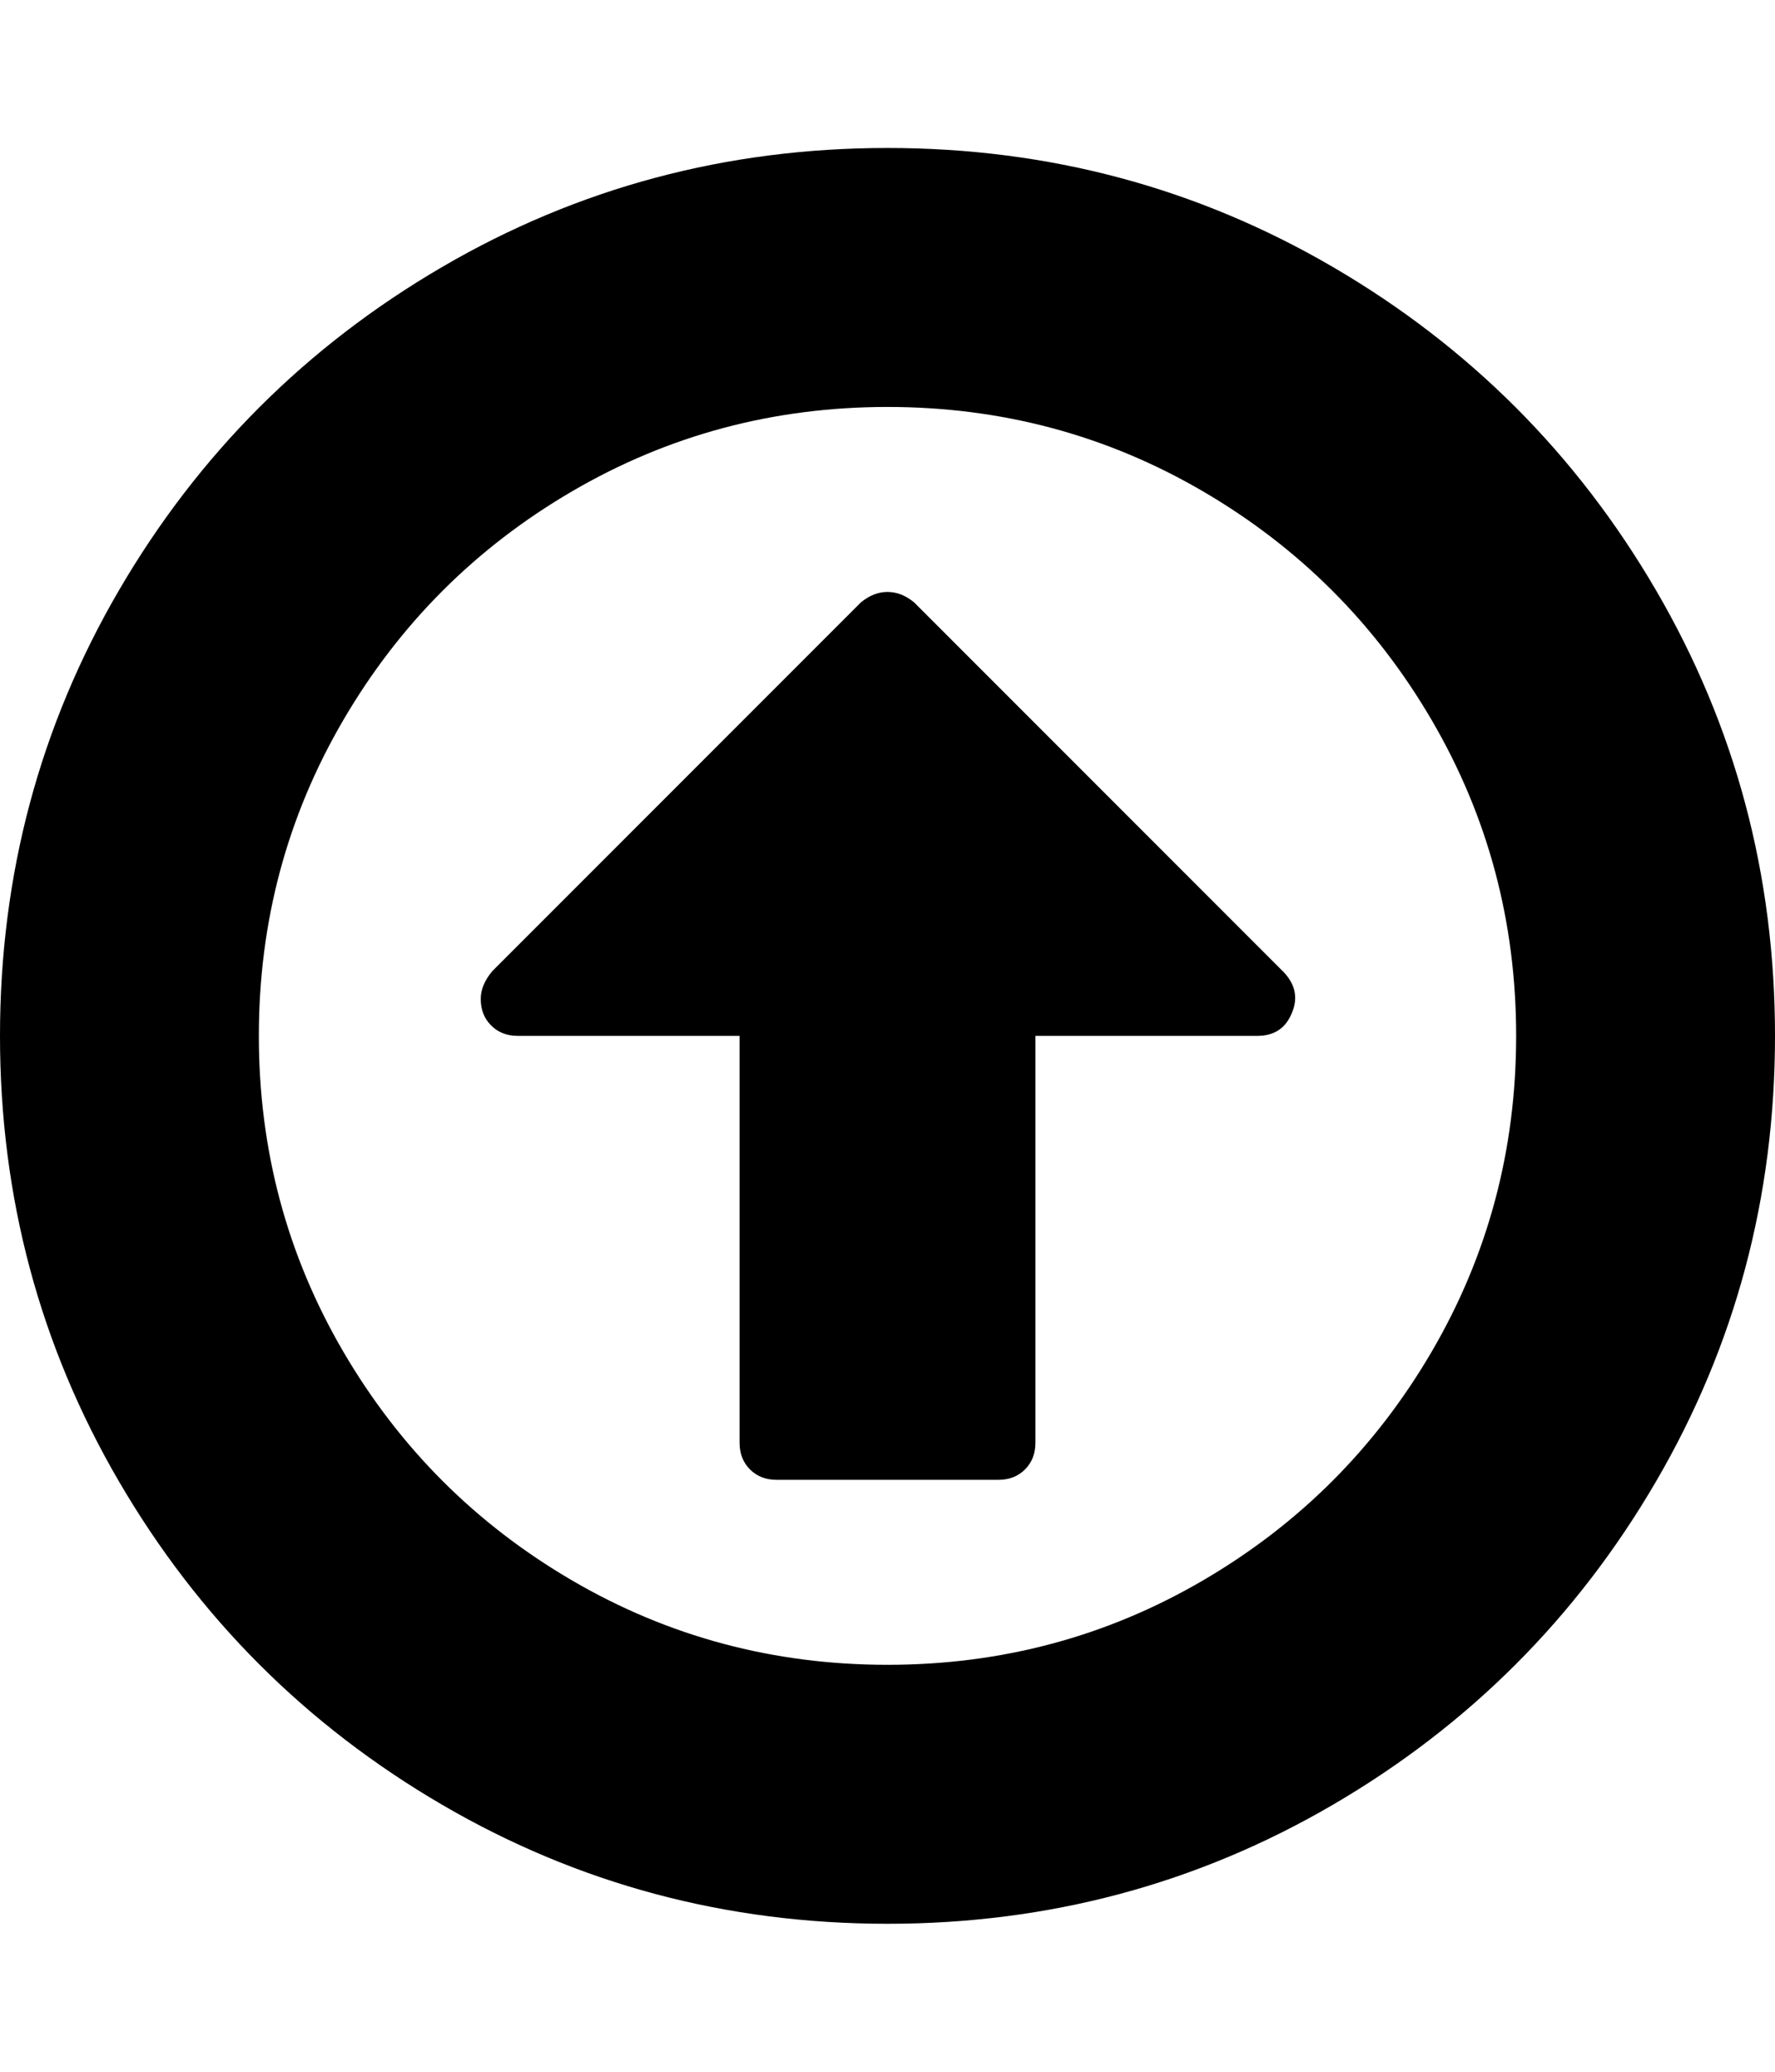 <?xml version="1.0" encoding="utf-8"?>
<!-- Generated by IcoMoon.io -->
<!DOCTYPE svg PUBLIC "-//W3C//DTD SVG 1.1//EN" "http://www.w3.org/Graphics/SVG/1.1/DTD/svg11.dtd">
<svg version="1.1" xmlns="http://www.w3.org/2000/svg" xmlns:xlink="http://www.w3.org/1999/xlink" width="384" height="448" viewBox="0 0 384 448">
<g id="icomoon-ignore">
</g>
<path d="M279.5 219q-2 5-7.5 5h-48v88q0 3.5-2.25 5.75t-5.75 2.25h-48q-3.5 0-5.75-2.25t-2.25-5.75v-88h-48q-3.5 0-5.75-2.25t-2.25-5.75q0-3 2.5-6l79.75-79.75q2.75-2.25 5.75-2.25t5.75 2.25l80 80q3.75 4 1.75 8.75zM192 88q-37 0-68.25 18.25t-49.5 49.5-18.25 68.25 18.25 68.25 49.5 49.5 68.25 18.25 68.25-18.25 49.5-49.5 18.25-68.25-18.25-68.25-49.5-49.5-68.25-18.25zM384 224q0 52.25-25.75 96.375t-69.875 69.875-96.375 25.75-96.375-25.75-69.875-69.875-25.75-96.375 25.75-96.375 69.875-69.875 96.375-25.75 96.375 25.75 69.875 69.875 25.75 96.375z"></path>
</svg>
